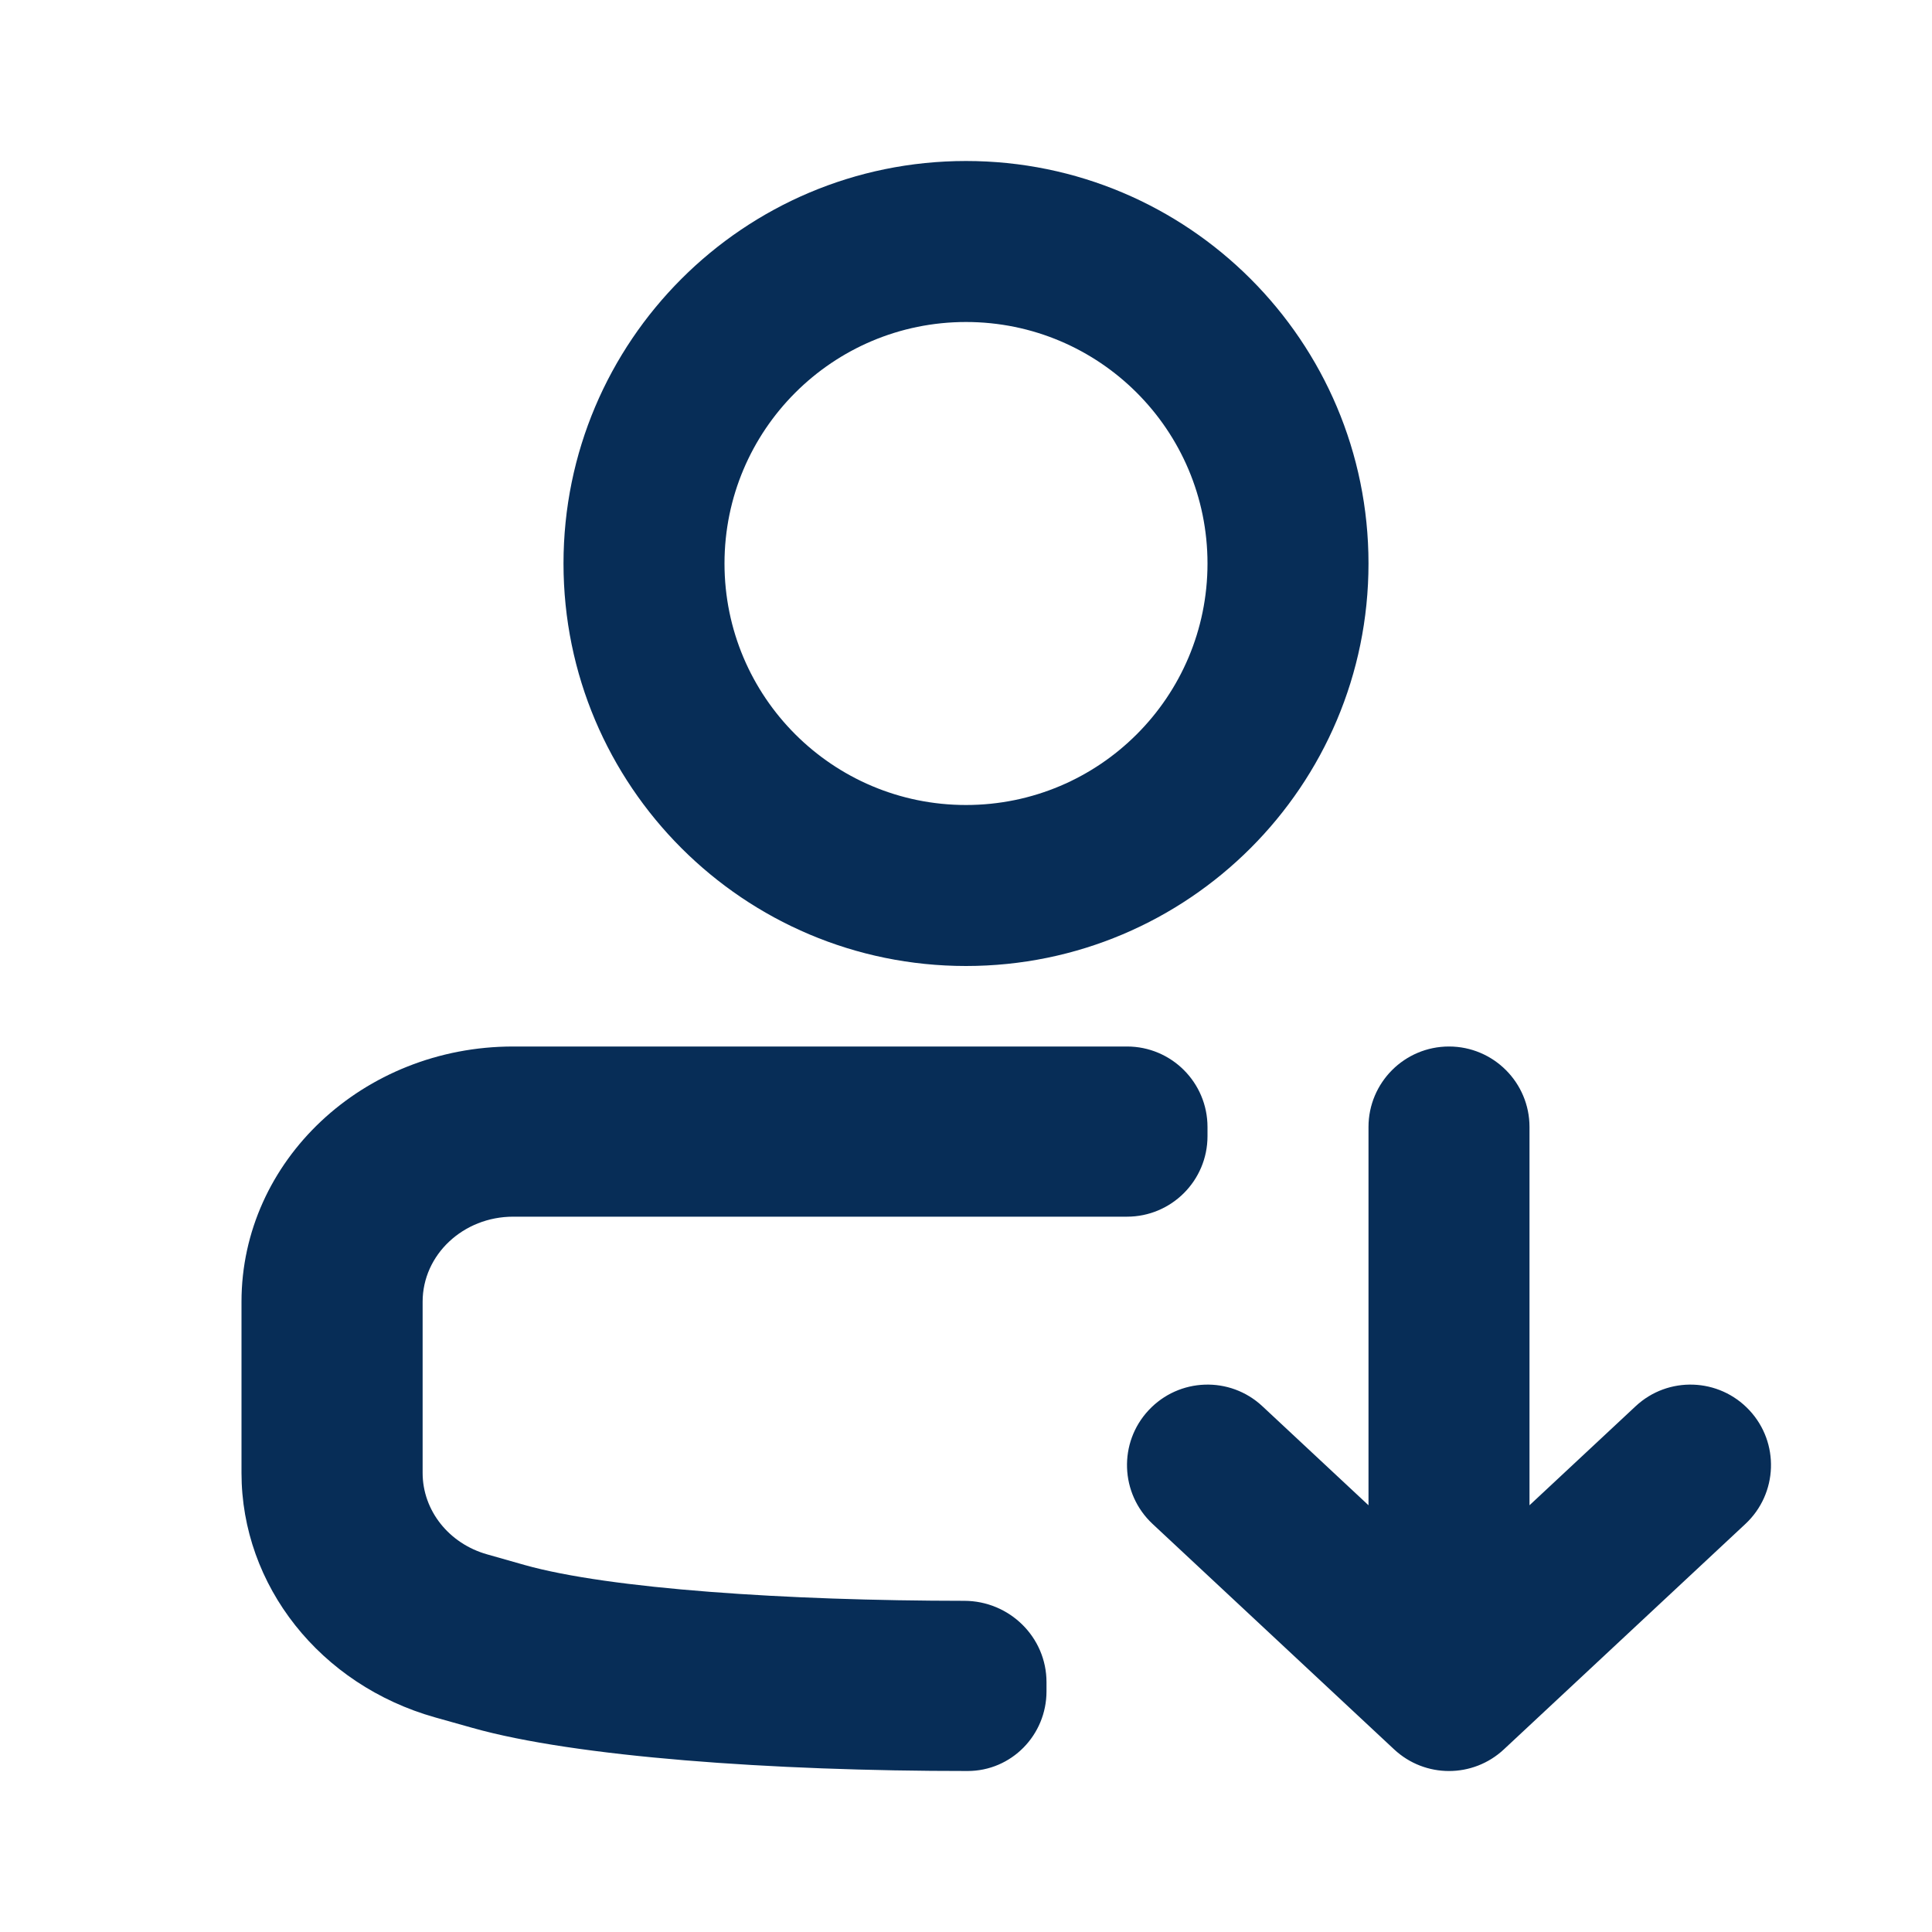 <svg width="24" height="24" viewBox="0 0 24 24" fill="none" xmlns="http://www.w3.org/2000/svg">
<path fill-rule="evenodd" clip-rule="evenodd" d="M17 7C17 9.761 14.761 12 12 12C9.239 12 7 9.761 7 7C7 4.239 9.239 2 12 2C14.761 2 17 4.239 17 7ZM15 7C15 8.657 13.657 10 12 10C10.343 10 9 8.657 9 7C9 5.343 10.343 4 12 4C13.657 4 15 5.343 15 7ZM18 13C18.552 13 19 13.448 19 14V18.699L20.318 17.469C20.721 17.092 21.354 17.114 21.731 17.518C22.108 17.921 22.086 18.554 21.682 18.931L18.682 21.731C18.298 22.09 17.702 22.09 17.318 21.731L14.318 18.931C13.914 18.554 13.892 17.921 14.269 17.518C14.646 17.114 15.279 17.092 15.682 17.469L17 18.699V14C17 13.448 17.448 13 18 13ZM3 16.171C3 14.419 4.511 13 6.375 13H14C14.552 13 15 13.448 15 14V14.114C15 14.666 14.552 15.114 14 15.114H6.375C5.754 15.114 5.25 15.587 5.25 16.171V18.297C5.25 18.764 5.576 19.175 6.052 19.309L6.517 19.441C7.568 19.737 9.772 19.885 11.979 19.886C12.54 19.887 13 20.337 13 20.897V21.01C13 21.554 12.565 22 12.02 22C9.581 22.001 7.14 21.823 5.871 21.465L5.405 21.334C3.978 20.932 3 19.697 3 18.297V16.171Z" fill="#072D57"/>
</svg>
